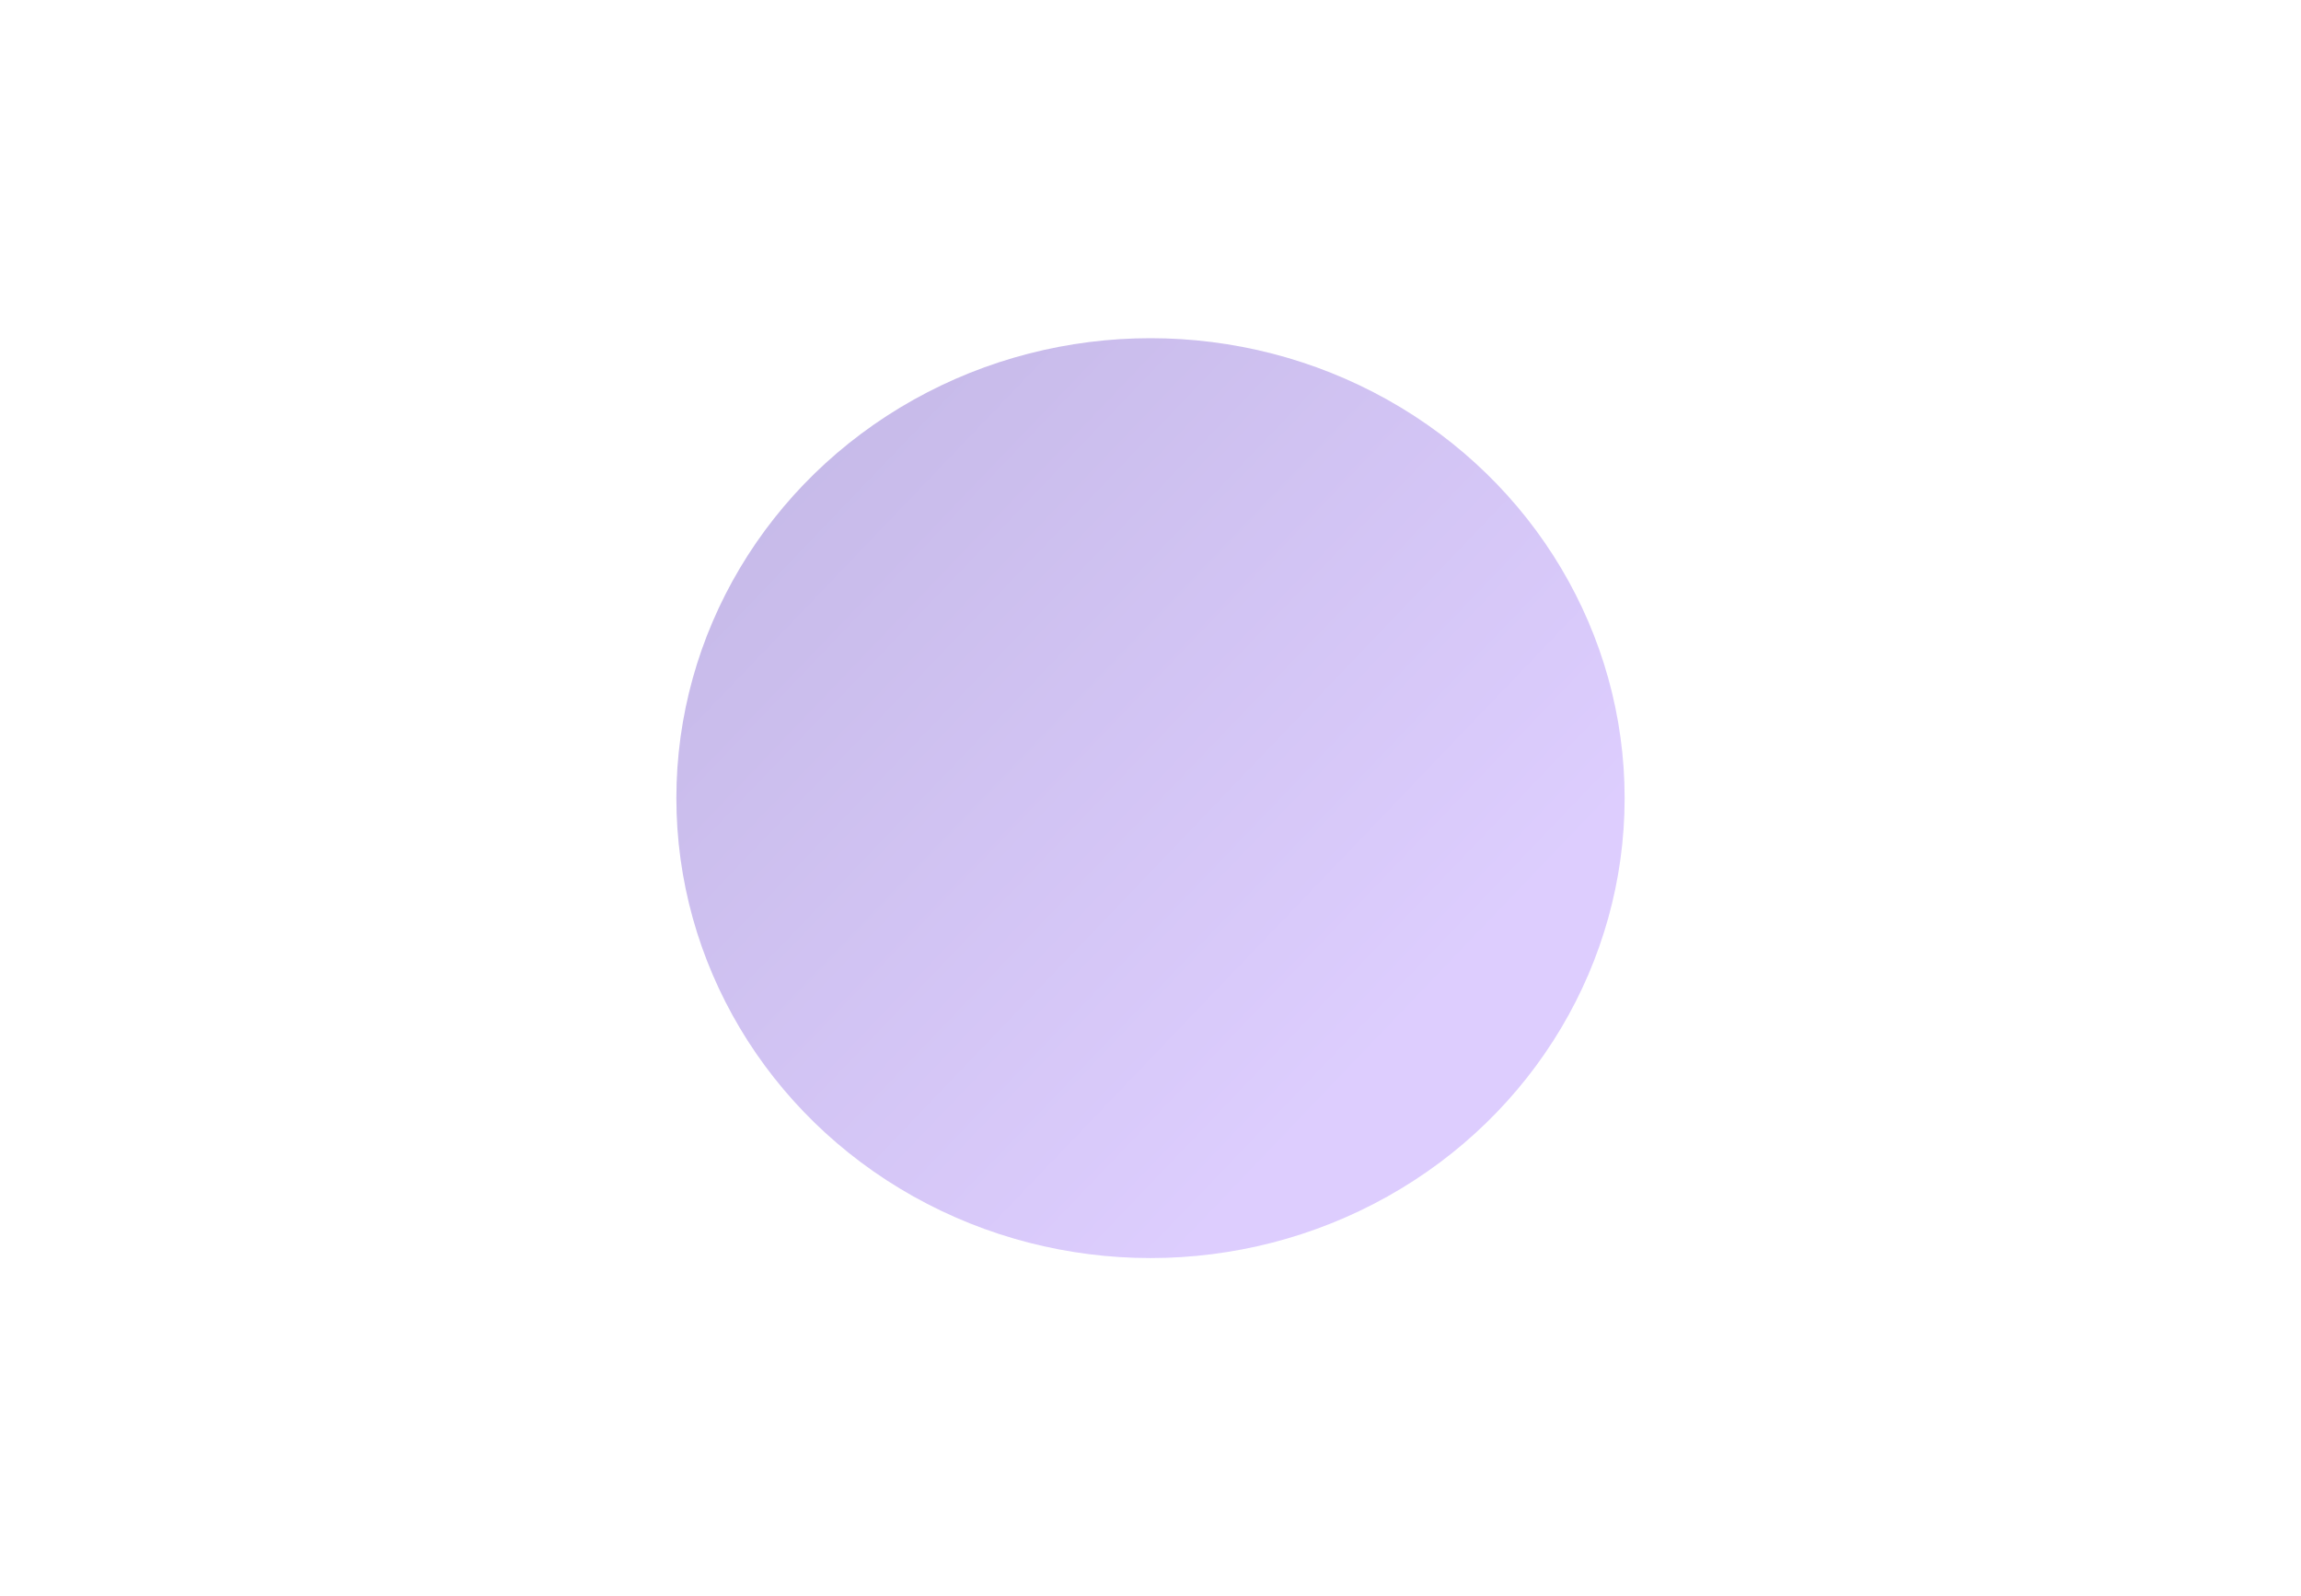 <svg width="1701" height="1180" viewBox="0 0 1201 1180" fill="none" xmlns="http://www.w3.org/2000/svg"><g filter="url(#filter0_f)"><ellipse cx="600.5" cy="590" rx="350.5" ry="340" fill="url(#paint0_linear)" fill-opacity=".3"/></g><defs><linearGradient id="paint0_linear" x1="292.774" y1="200.602" x2="839.436" y2="723.895" gradientUnits="userSpaceOnUse"><stop stop-color="#350DA8"/><stop offset=".986" stop-color="#8F5BFD"/></linearGradient><filter id="filter0_f" x="0" y="0" width="1201" height="1180" filterUnits="userSpaceOnUse" color-interpolation-filters="sRGB"><feFlood flood-opacity="0" result="BackgroundImageFix"/><feBlend in="SourceGraphic" in2="BackgroundImageFix" result="shape"/><feGaussianBlur stdDeviation="125" result="effect1_foregroundBlur"/></filter></defs></svg>